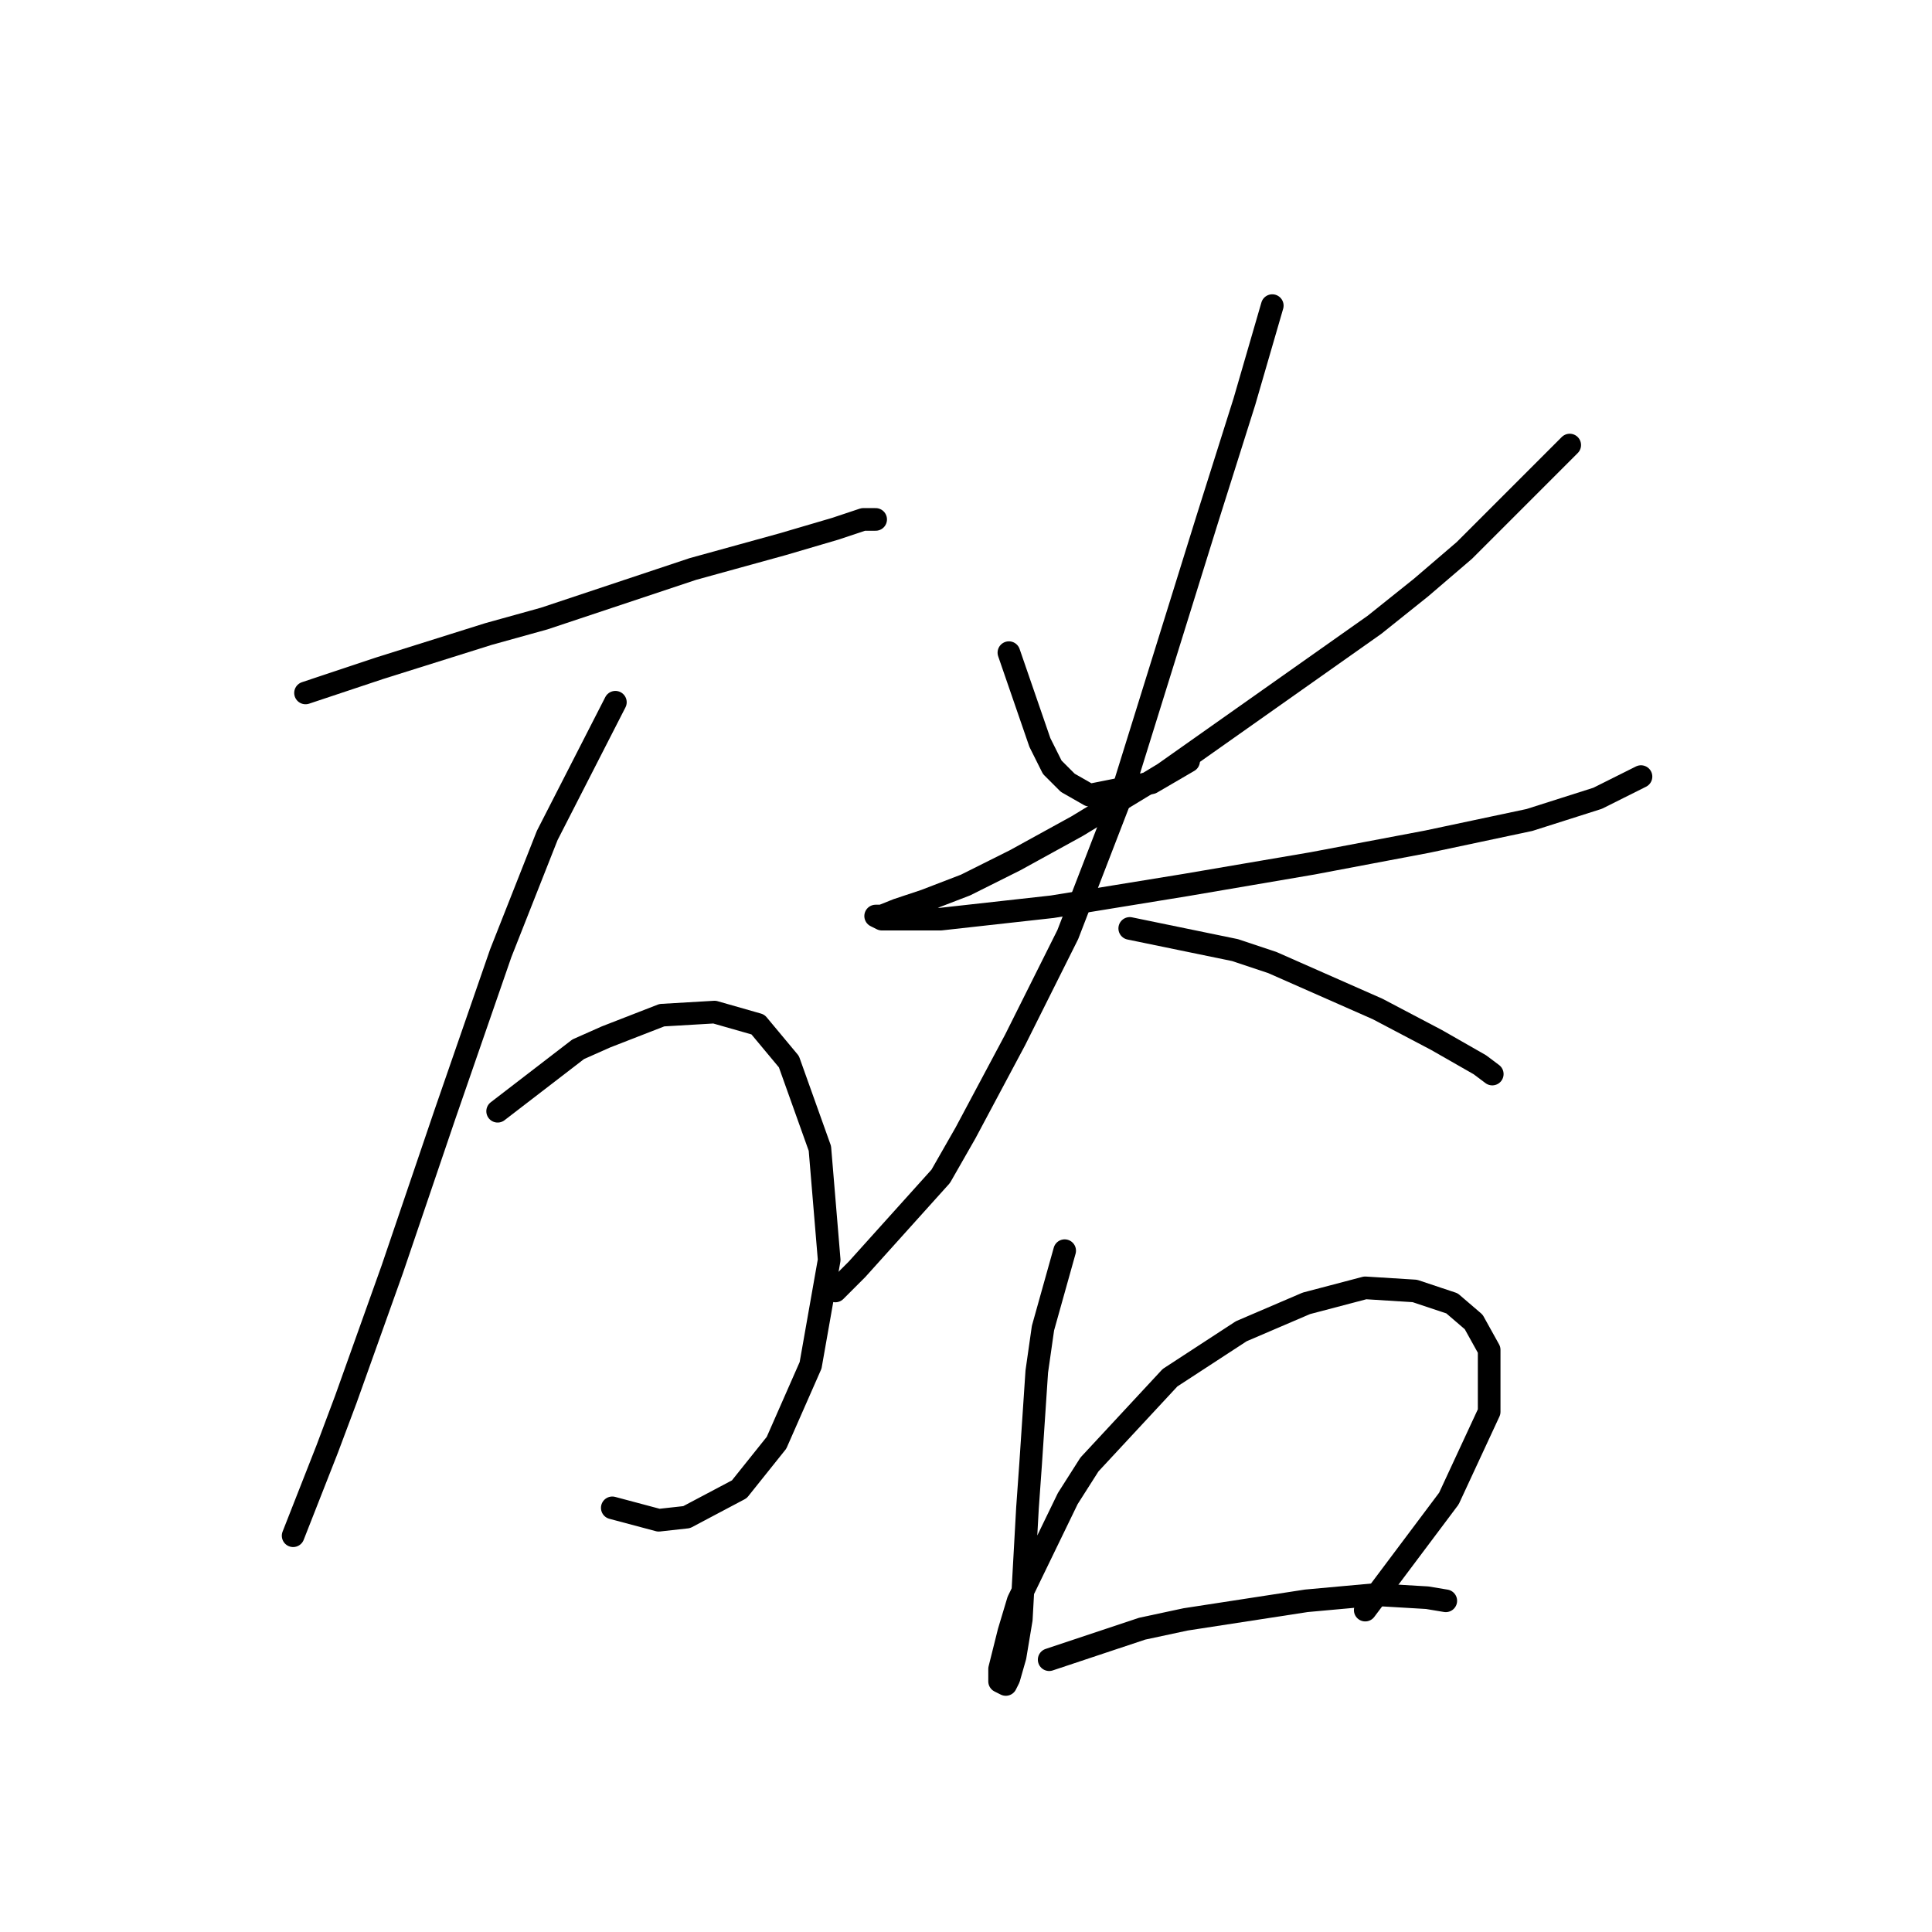 <?xml version="1.0" standalone="no"?>
    <svg width="256" height="256" xmlns="http://www.w3.org/2000/svg" version="1.1">
    <polyline stroke="black" stroke-width="3" stroke-linecap="round" fill="transparent" stroke-linejoin="round" points="40.484 91.818 50.338 88.533 64.708 84.017 72.098 81.964 91.806 75.395 103.712 72.11 110.692 70.058 114.387 68.826 116.029 68.826 116.029 68.826 " />
        <polyline stroke="black" stroke-width="3" stroke-linecap="round" fill="transparent" stroke-linejoin="round" points="81.541 93.05 72.509 110.704 66.35 126.306 58.96 147.655 51.98 168.184 45.822 185.428 43.358 191.997 38.842 203.493 38.842 203.493 " />
        <polyline stroke="black" stroke-width="3" stroke-linecap="round" fill="transparent" stroke-linejoin="round" points="65.94 147.245 76.615 139.033 80.31 137.391 87.7 134.517 94.68 134.107 100.428 135.749 104.533 140.676 108.639 152.172 109.871 166.952 107.407 180.912 102.891 191.176 97.964 197.335 90.985 201.03 87.289 201.44 81.131 199.798 81.131 199.798 " />
        <polyline stroke="black" stroke-width="3" stroke-linecap="round" fill="transparent" stroke-linejoin="round" points="133.684 86.48 137.79 98.387 139.432 101.672 141.485 103.724 144.359 105.367 152.57 103.724 157.497 100.85 157.497 100.85 " />
        <polyline stroke="black" stroke-width="3" stroke-linecap="round" fill="transparent" stroke-linejoin="round" points="207.997 58.972 194.038 72.932 188.29 77.858 182.131 82.785 168.172 92.639 154.213 102.493 142.717 109.472 134.505 113.989 127.936 117.273 122.599 119.326 118.903 120.558 116.851 121.379 116.029 121.379 116.851 121.79 124.651 121.79 139.432 120.147 157.087 117.273 173.92 114.399 189.111 111.525 202.66 108.651 211.692 105.777 217.44 102.903 217.44 102.903 " />
        <polyline stroke="black" stroke-width="3" stroke-linecap="round" fill="transparent" stroke-linejoin="round" points="168.583 40.496 164.887 53.224 159.961 68.826 154.213 87.302 148.465 105.777 141.485 123.842 134.505 137.802 127.936 150.119 124.651 155.867 113.566 168.184 110.692 171.058 110.692 171.058 " />
        <polyline stroke="black" stroke-width="3" stroke-linecap="round" fill="transparent" stroke-linejoin="round" points="149.696 123.021 163.656 125.895 168.583 127.538 182.542 133.696 190.343 137.802 196.091 141.086 197.733 142.318 197.733 142.318 " />
        <polyline stroke="black" stroke-width="3" stroke-linecap="round" fill="transparent" stroke-linejoin="round" points="141.074 165.721 138.2 175.985 137.379 181.733 136.558 194.05 136.147 199.798 135.326 214.579 134.505 219.505 133.684 222.379 133.273 223.201 132.452 222.79 132.452 221.148 133.684 216.221 134.916 212.115 141.485 198.566 144.359 194.05 155.034 182.554 164.477 176.395 173.099 172.7 180.9 170.647 187.469 171.058 192.396 172.7 195.27 175.164 197.322 178.859 197.322 187.07 191.985 198.566 180.9 213.347 180.9 213.347 " />
        <polyline stroke="black" stroke-width="3" stroke-linecap="round" fill="transparent" stroke-linejoin="round" points="139.021 219.916 151.339 215.81 157.087 214.579 173.099 212.115 182.131 211.294 189.111 211.705 191.574 212.115 191.574 212.115 " />
        </svg>
